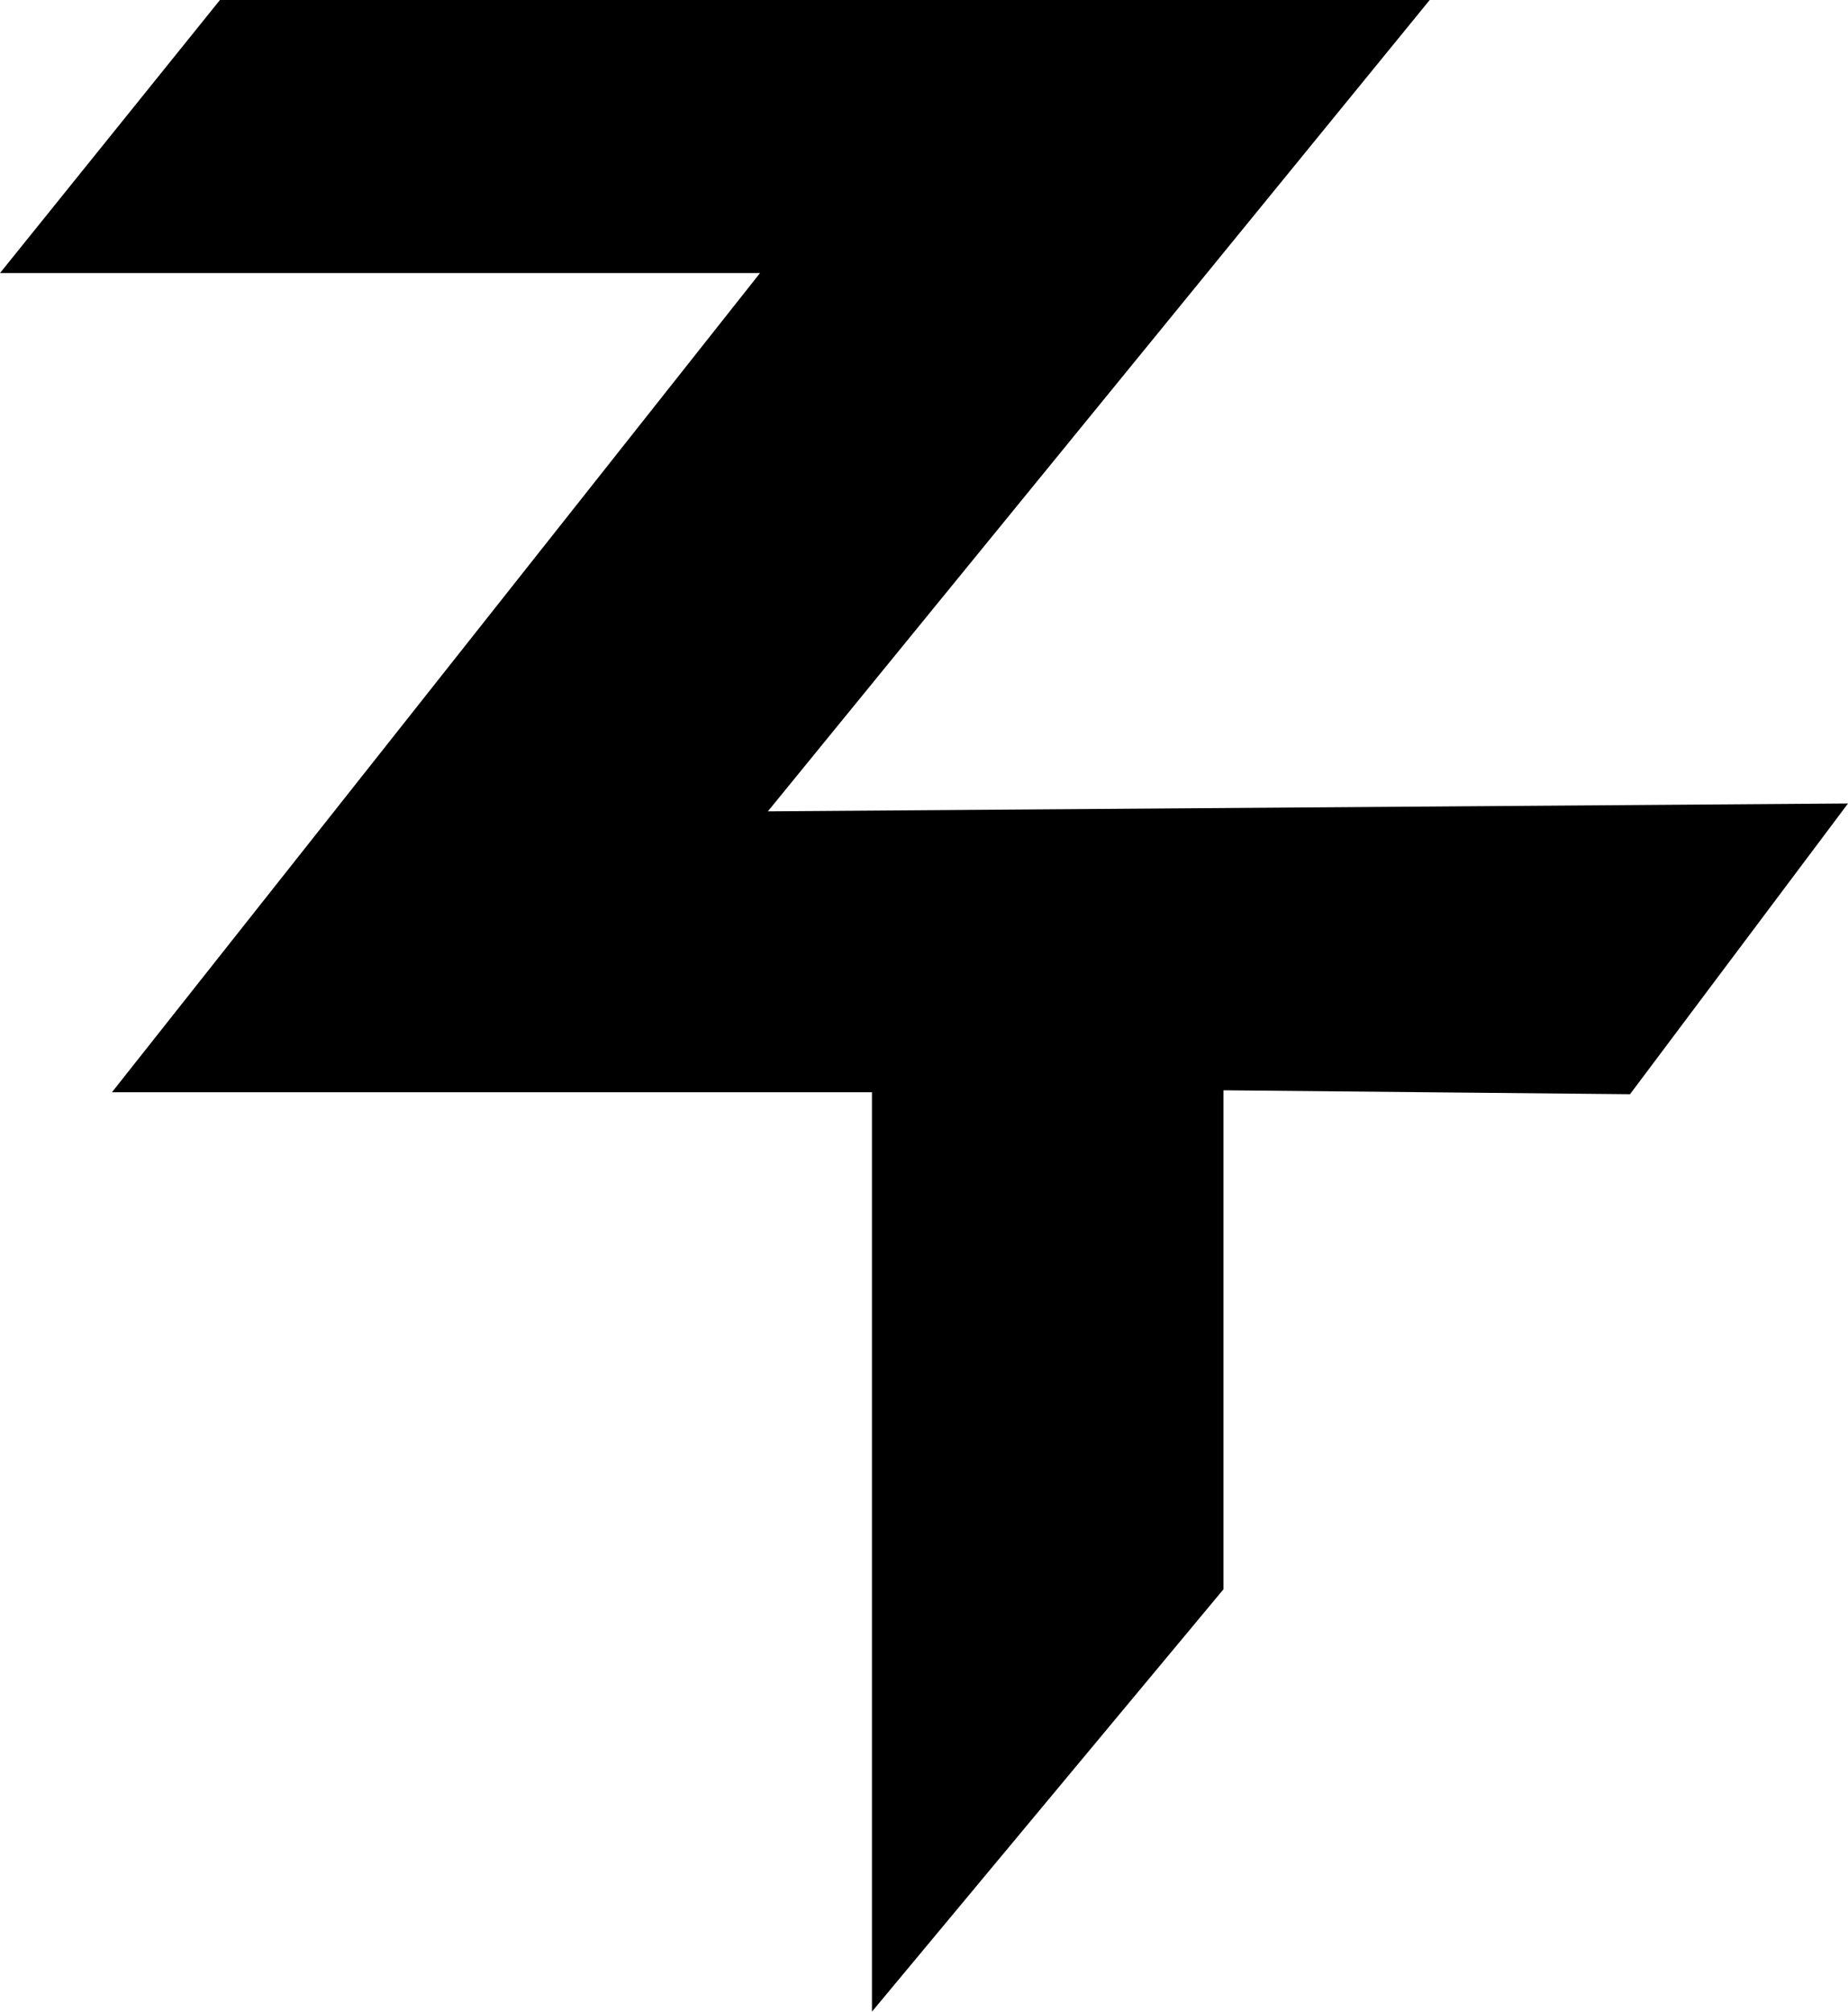 <svg id="Calque_1" data-name="Calque 1" xmlns="http://www.w3.org/2000/svg" viewBox="0 0 941 1024">
    <title>zt-logo</title>
    <polygon
            points="941 409 830 557 623 555 623 809 444 1024 444 556 57 556 387 139 0 139 112 0 728 0 391 413 941 409"/>
</svg>
